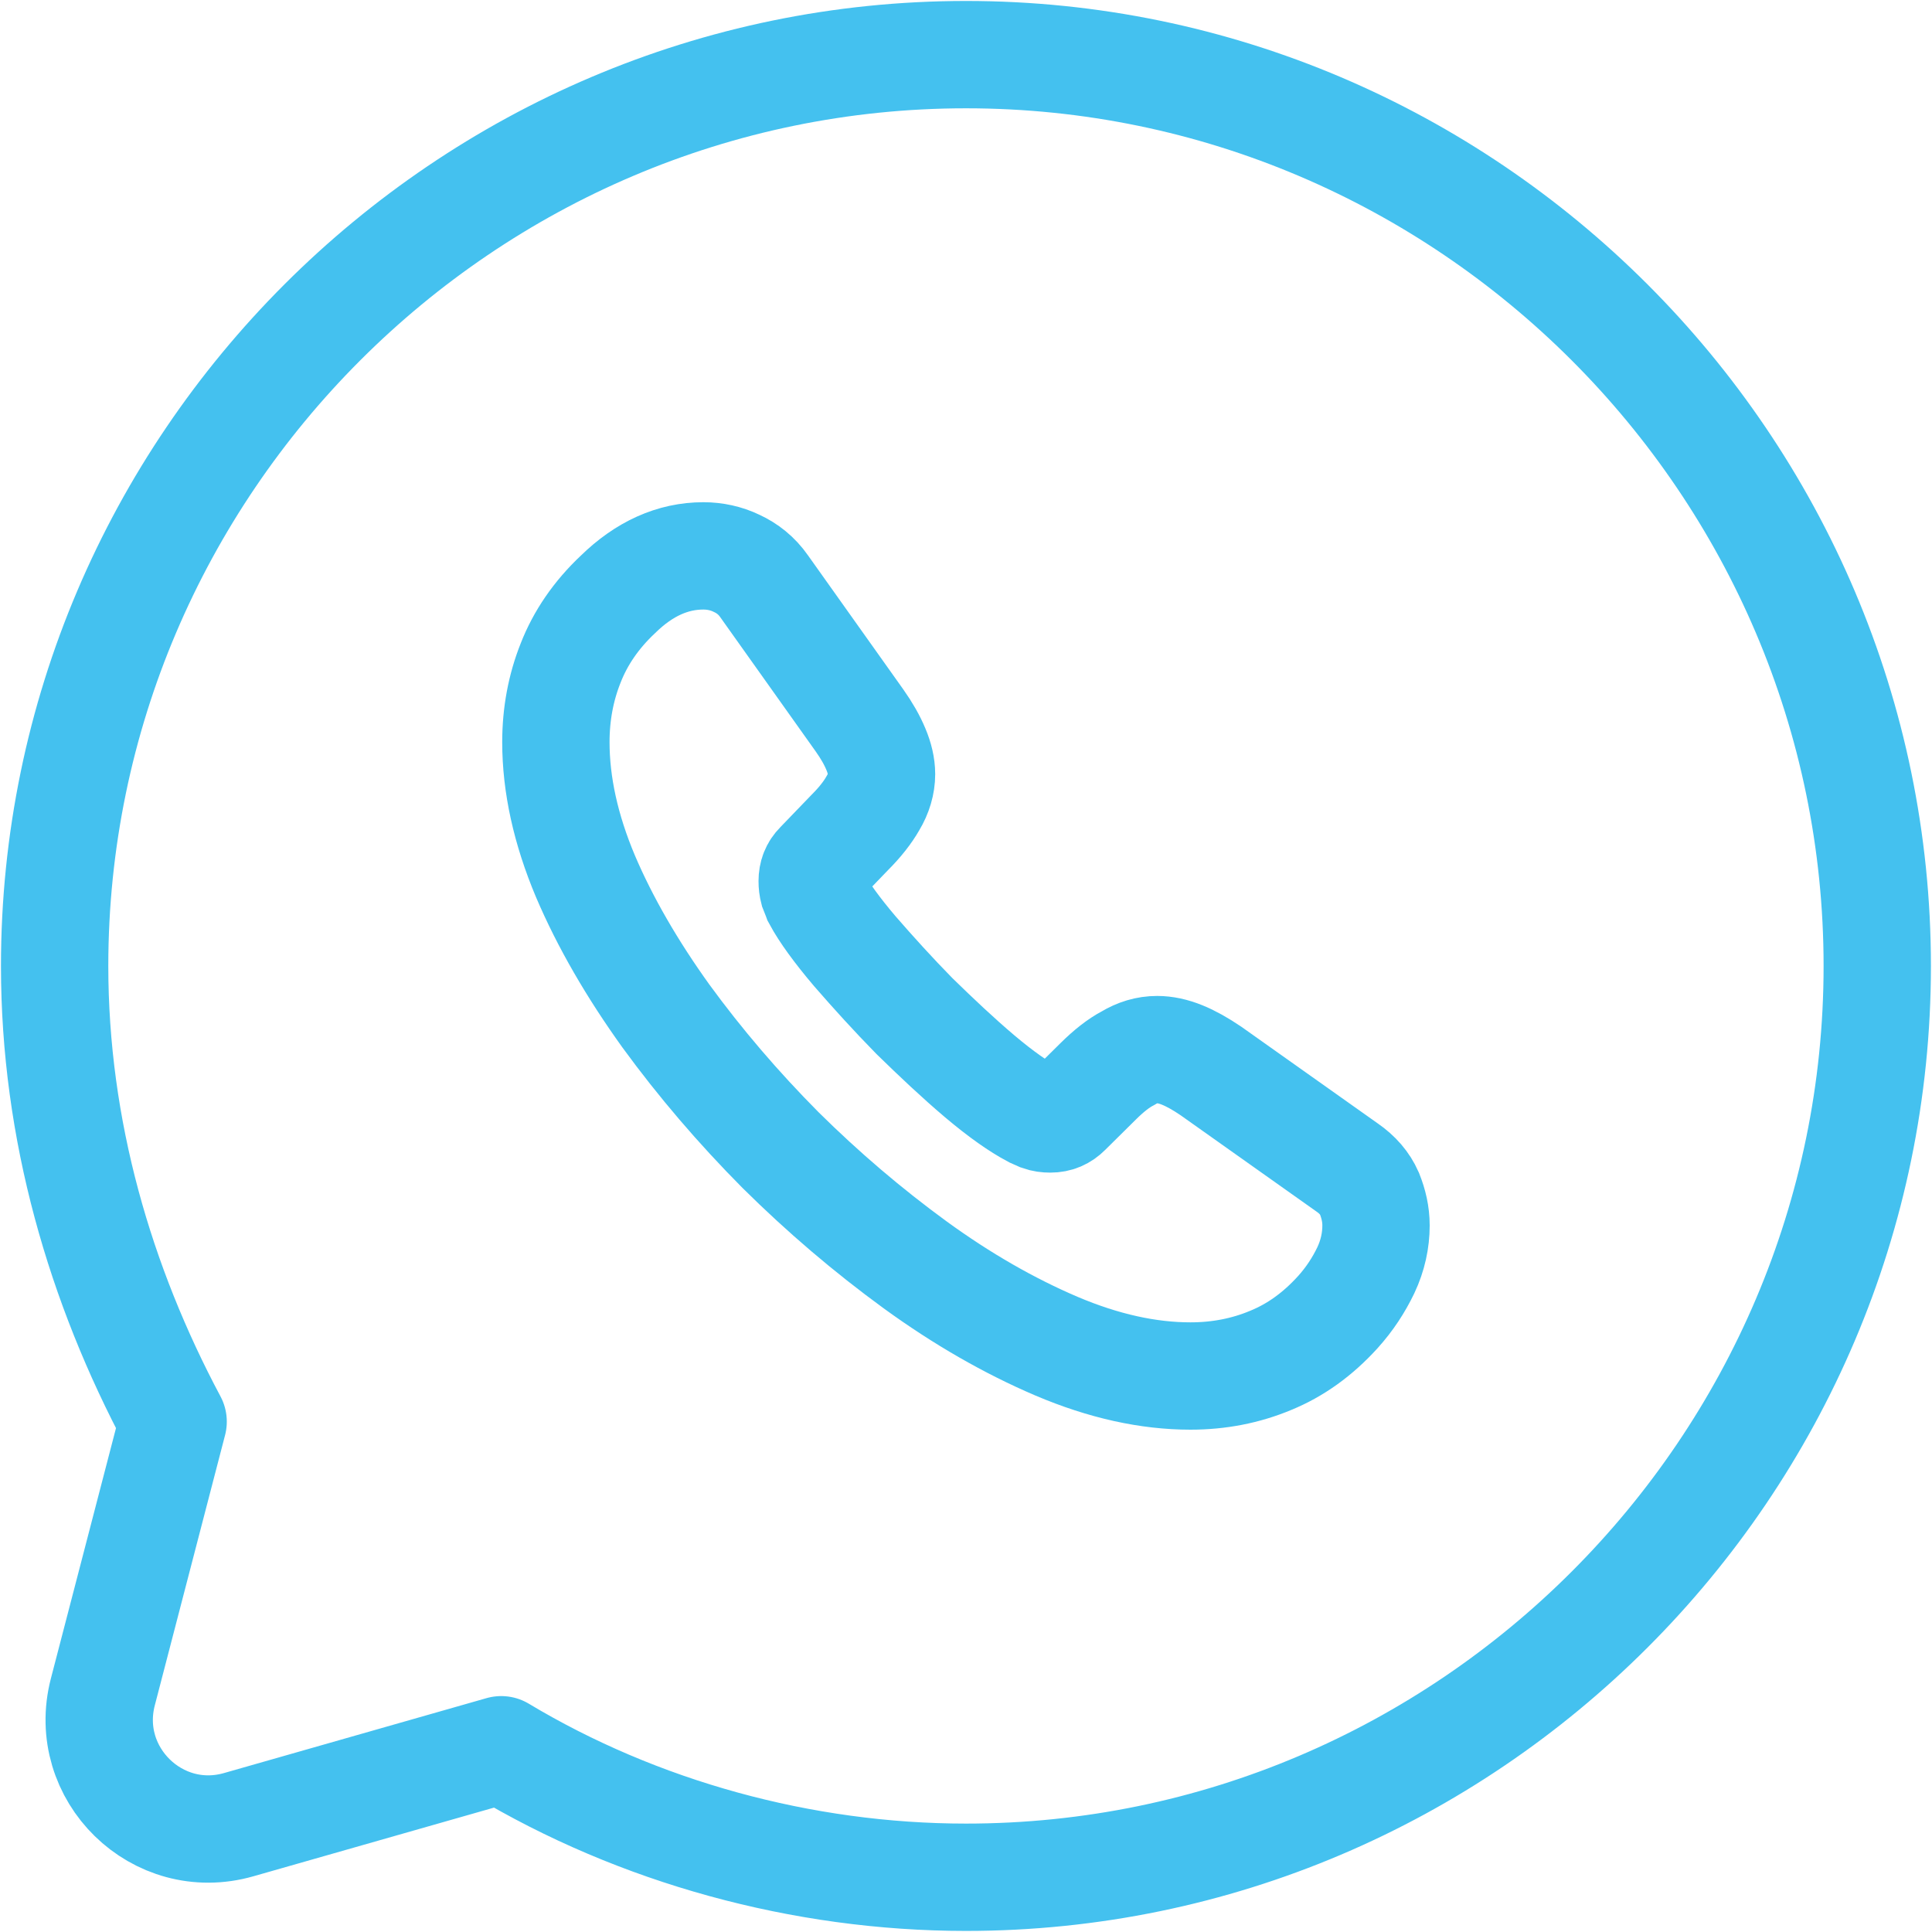 <svg width="18" height="18" viewBox="0 0 18 18" fill="none" xmlns="http://www.w3.org/2000/svg">
<path d="M4.67 16.302C5.943 17.066 7.472 17.49 9 17.49C13.67 17.49 17.49 13.67 17.49 9C17.49 4.33 13.67 0.509 9 0.509C4.33 0.509 0.509 4.33 0.509 9C0.509 10.528 0.934 11.972 1.613 13.245L0.958 15.764C0.76 16.527 1.466 17.217 2.224 17L4.67 16.302Z" stroke="#44C1EF" stroke-miterlimit="10" stroke-linecap="round" stroke-linejoin="round"/>
<path d="M12.82 11.418C12.82 11.556 12.79 11.697 12.725 11.835C12.659 11.972 12.575 12.102 12.464 12.225C12.277 12.431 12.07 12.58 11.837 12.675C11.607 12.771 11.358 12.82 11.091 12.82C10.7 12.82 10.283 12.729 9.843 12.542C9.403 12.354 8.963 12.102 8.527 11.785C8.087 11.464 7.67 11.109 7.272 10.715C6.878 10.318 6.522 9.902 6.204 9.466C5.891 9.03 5.638 8.595 5.454 8.163C5.271 7.728 5.179 7.311 5.179 6.914C5.179 6.654 5.225 6.406 5.317 6.176C5.408 5.943 5.554 5.729 5.757 5.538C6.002 5.298 6.269 5.179 6.553 5.179C6.66 5.179 6.767 5.202 6.862 5.248C6.962 5.294 7.05 5.363 7.119 5.462L8.007 6.711C8.075 6.807 8.125 6.895 8.16 6.979C8.194 7.059 8.213 7.139 8.213 7.212C8.213 7.303 8.186 7.395 8.133 7.483C8.083 7.571 8.01 7.663 7.919 7.754L7.628 8.056C7.586 8.098 7.567 8.148 7.567 8.209C7.567 8.239 7.57 8.266 7.578 8.297C7.589 8.327 7.601 8.35 7.609 8.373C7.677 8.499 7.796 8.664 7.964 8.862C8.137 9.061 8.32 9.263 8.519 9.466C8.726 9.668 8.925 9.856 9.128 10.028C9.327 10.196 9.491 10.31 9.621 10.379C9.64 10.387 9.663 10.398 9.69 10.41C9.721 10.421 9.751 10.425 9.786 10.425C9.851 10.425 9.901 10.402 9.943 10.36L10.233 10.073C10.329 9.978 10.421 9.905 10.509 9.859C10.597 9.806 10.685 9.779 10.781 9.779C10.853 9.779 10.93 9.795 11.014 9.829C11.098 9.863 11.186 9.913 11.282 9.978L12.549 10.876C12.648 10.944 12.717 11.025 12.759 11.12C12.797 11.216 12.82 11.311 12.82 11.418Z" stroke="#44C1EF" stroke-miterlimit="10"/>
</svg>
